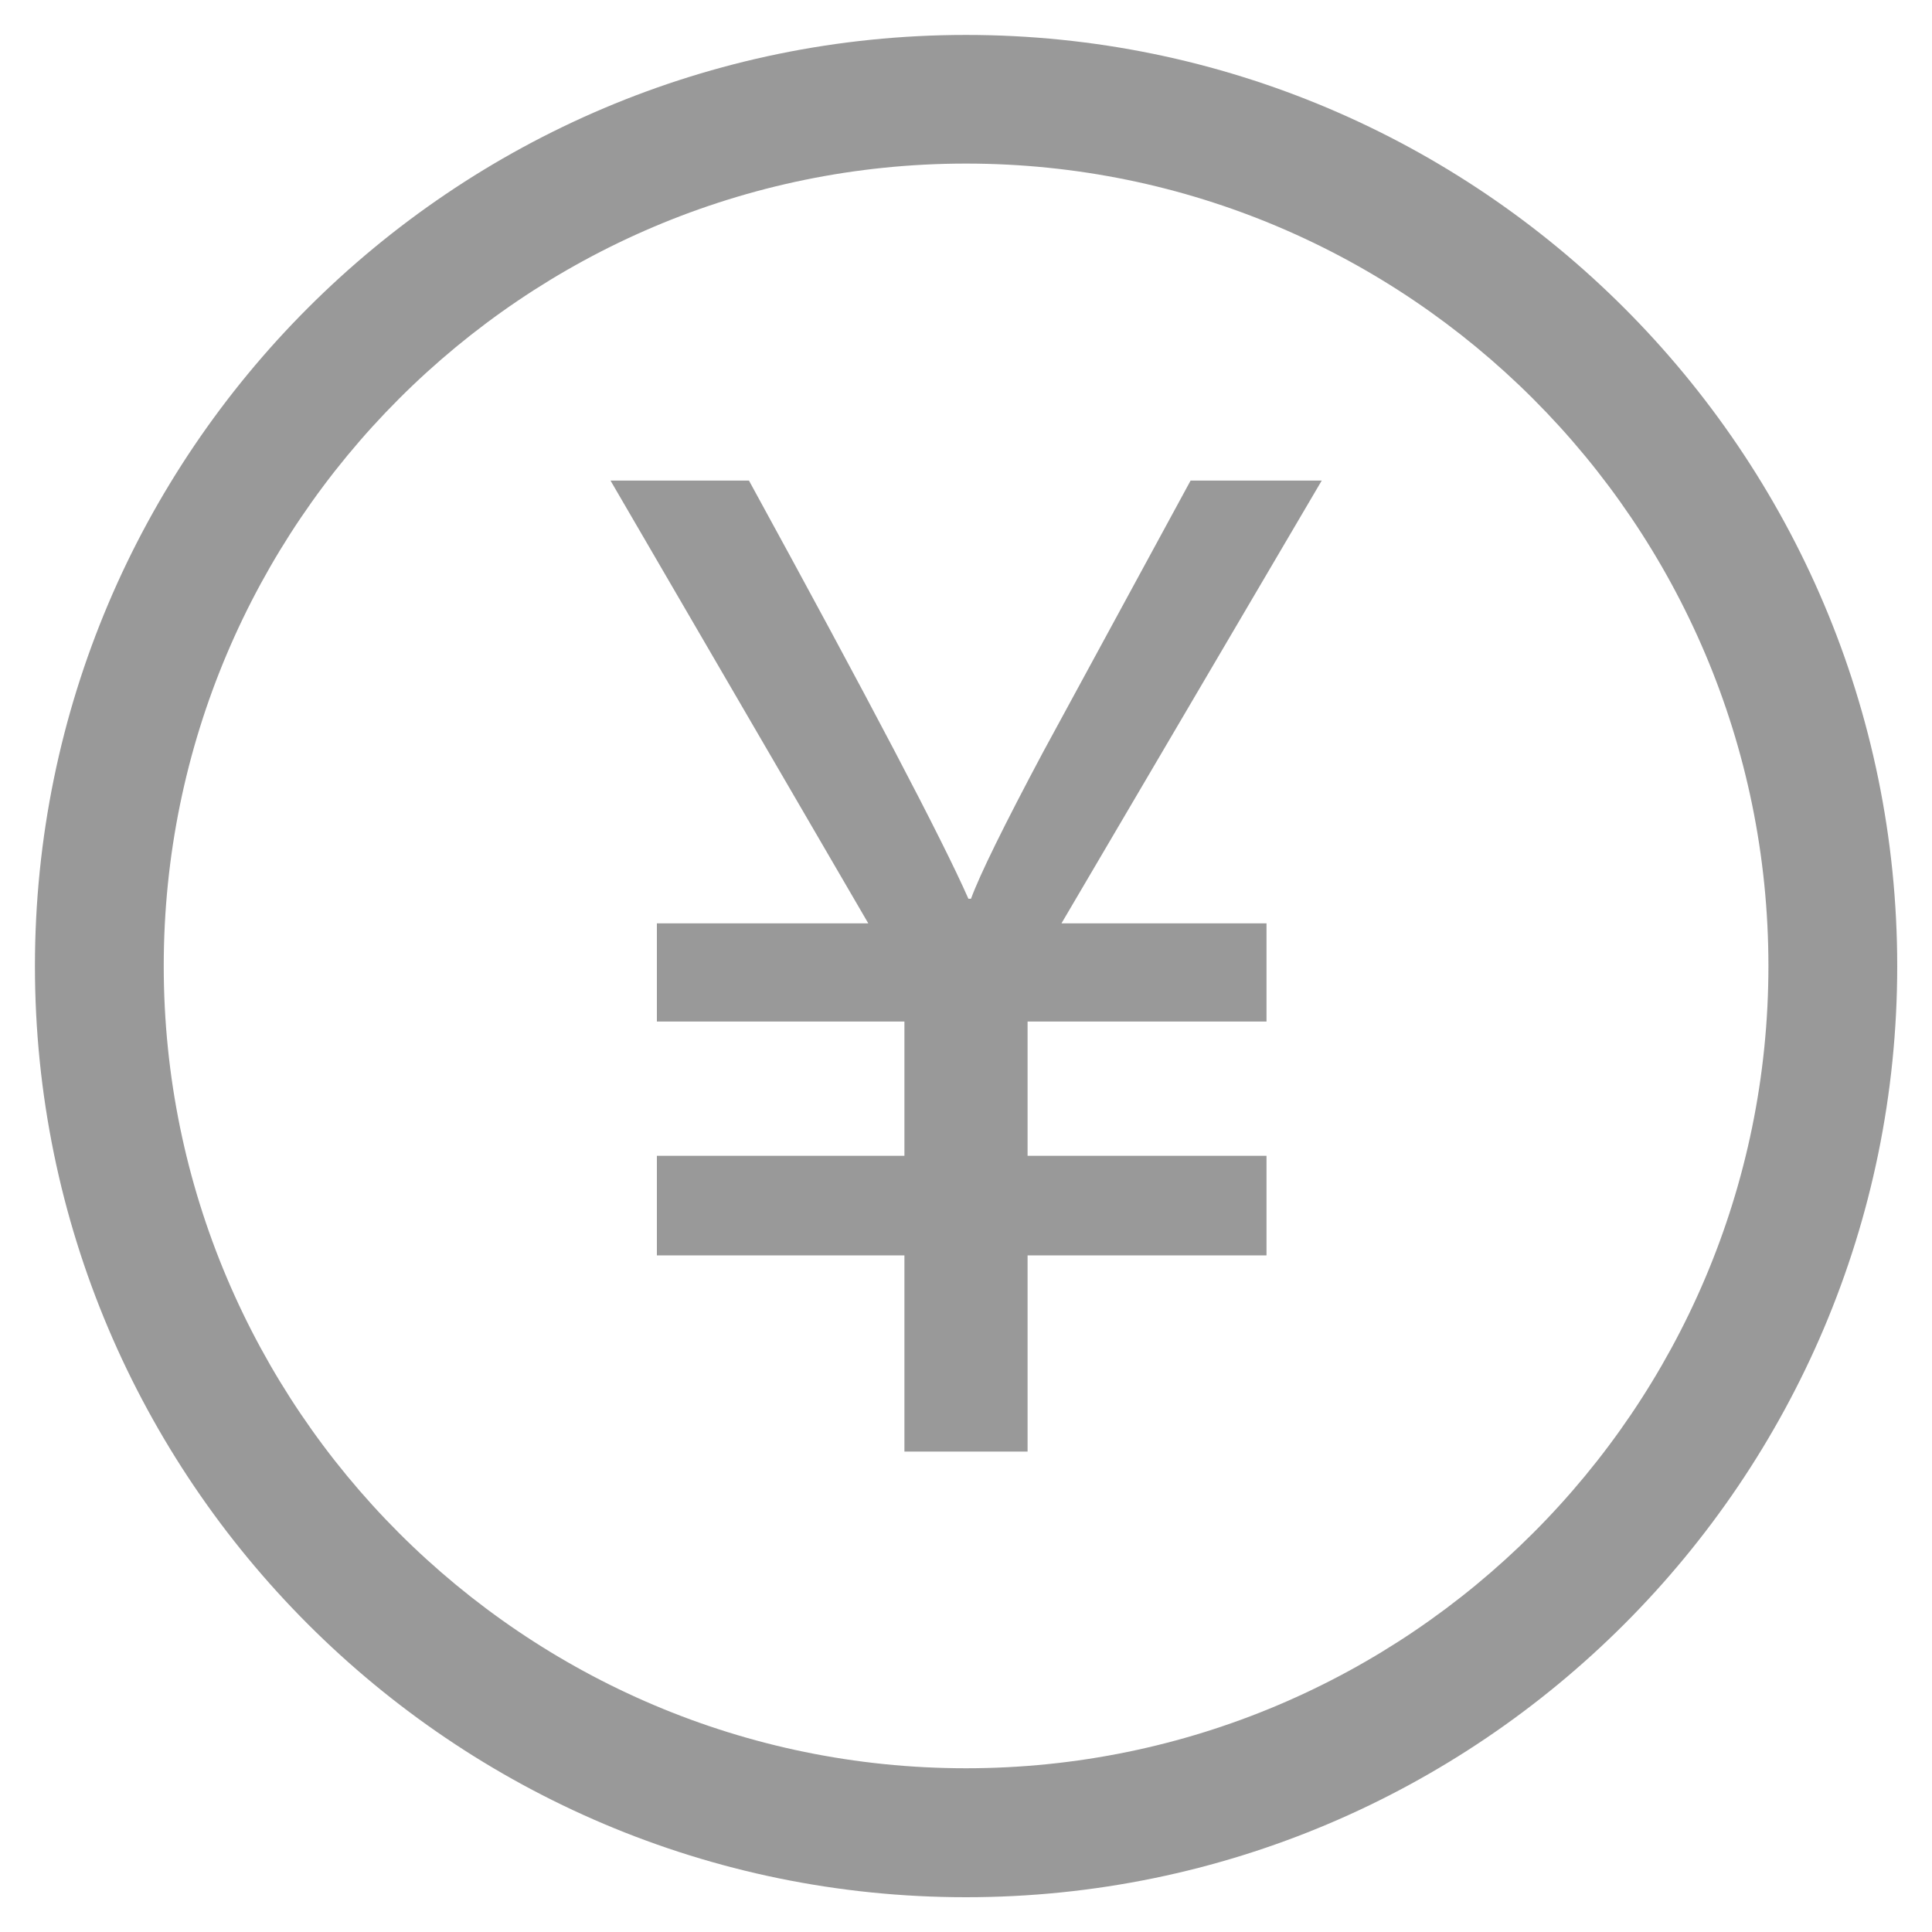 ﻿<?xml version="1.0" encoding="utf-8"?>
<svg version="1.1" xmlns:xlink="http://www.w3.org/1999/xlink" width="24px" height="24px" xmlns="http://www.w3.org/2000/svg">
  <g transform="matrix(1 0 0 1 -129 -335 )">
    <path d="M 23.568 12.002  C 23.568 5.621  18.378 0.434  12 0.434  C 5.622 0.434  0.434 5.621  0.434 12.002  C 0.434 18.379  5.622 23.568  12 23.568  C 18.379 23.568  23.568 18.381  23.568 12.002  Z M 21.968 12  C 21.968 17.496  17.496 21.966  12 21.966  C 6.504 21.966  2.034 17.494  2.034 12  C 2.034 6.502  6.504 2.032  12 2.032  C 17.498 2.032  21.968 6.504  21.968 12  Z M 14.79 5.97  L 12.958 9.342  C 12.47 10.258  12.171 10.867  12.062 11.165  L 12.03 11.165  C 11.709 10.435  10.8 8.704  9.304 5.97  L 7.584 5.97  L 10.786 11.47  L 8.16 11.47  L 8.16 12.69  L 11.235 12.69  L 11.235 14.358  L 8.16 14.358  L 8.16 15.595  L 11.235 15.595  L 11.235 18.032  L 12.765 18.032  L 12.765 15.595  L 15.733 15.595  L 15.733 14.358  L 12.765 14.358  L 12.765 12.69  L 15.733 12.69  L 15.733 11.47  L 13.186 11.47  L 16.419 5.97  L 14.79 5.97  Z " fill-rule="nonzero" fill="#999999" stroke="none" transform="matrix(1 0 0 1 129 335 )" />
  </g>
</svg>